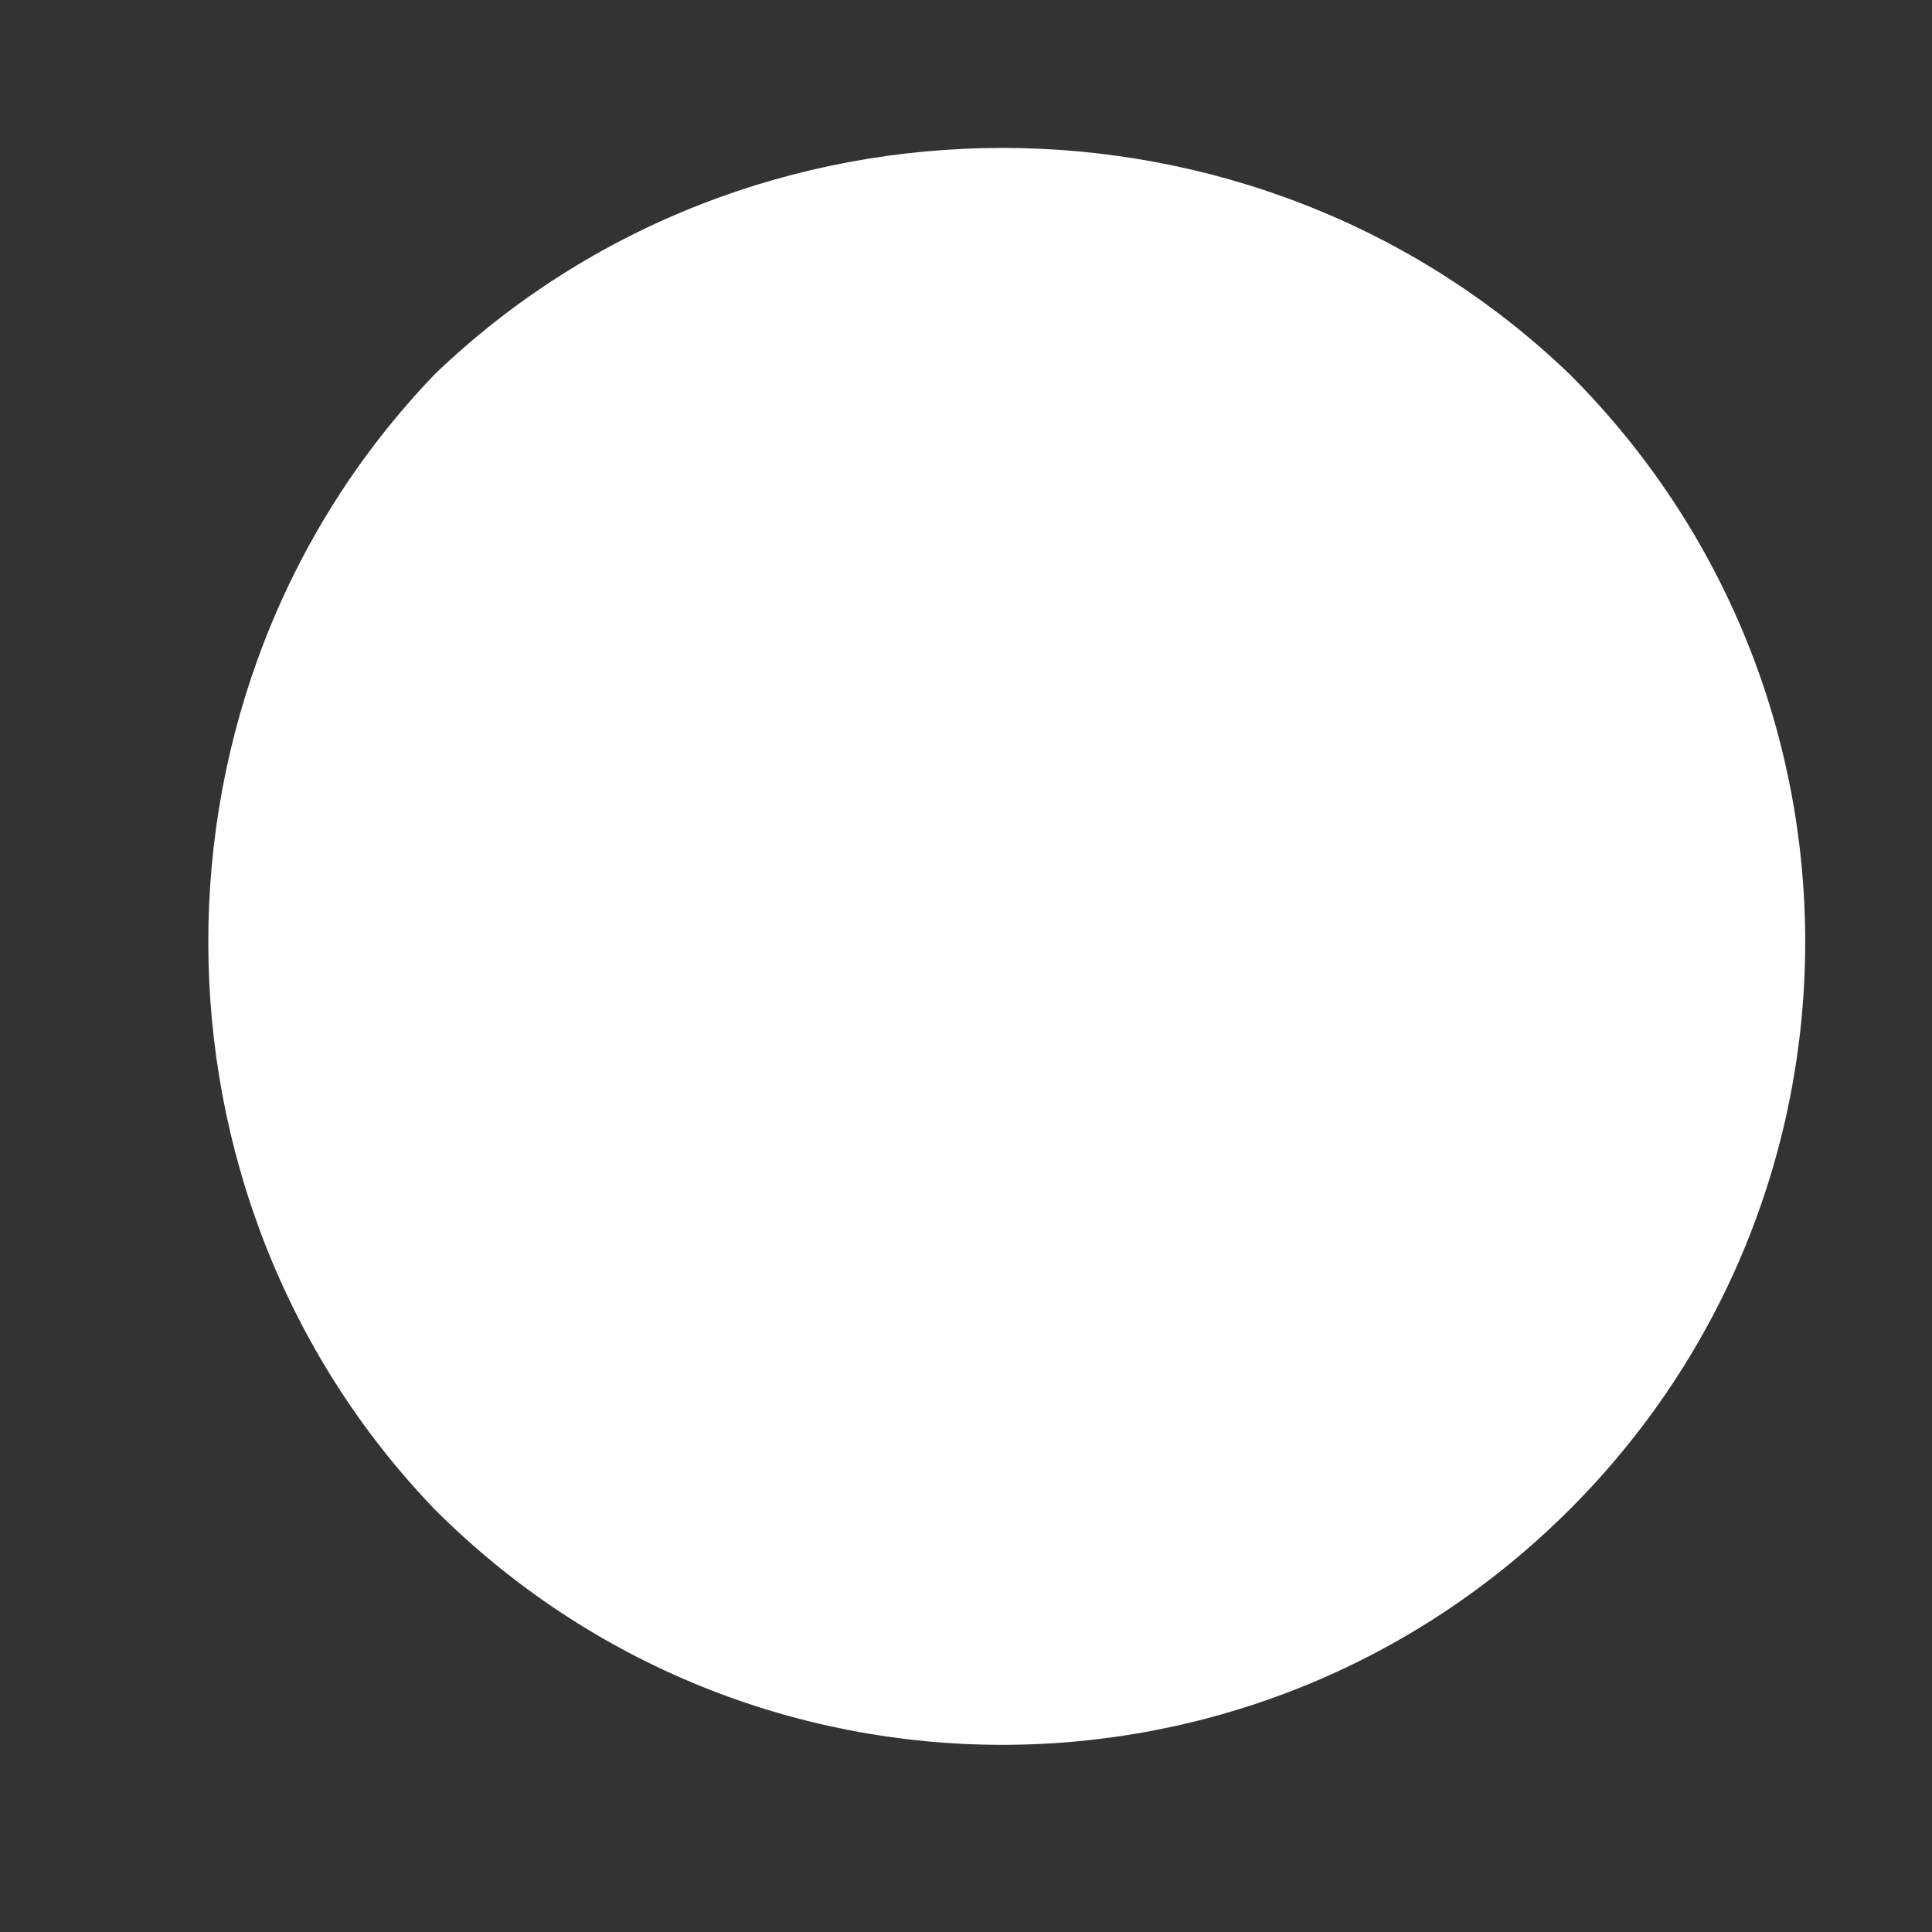 <?xml version="1.0" encoding="UTF-8" standalone="no"?><svg xmlns="http://www.w3.org/2000/svg" xmlns:xlink="http://www.w3.org/1999/xlink" clip-rule="evenodd" stroke-miterlimit="4.00" viewBox="0 0 16 16"><rect x="0" y="0" width="16" height="16" fill="#333333" stroke="none"/><desc>SVG generated by Keynote</desc><defs></defs><g transform="matrix(1.00, 0.00, -0.00, -1.00, 0.0, 16.0)"><path d="M 13.0 12.9 C 15.6 10.3 15.6 6.1 13.0 3.5 C 10.4 0.9 6.2 0.9 3.6 3.5 C 1.1 6.1 1.1 10.3 3.6 12.9 C 6.2 15.4 10.4 15.4 13.0 12.9 Z M 13.0 12.9 " fill="#FEFFFE"></path></g></svg>
